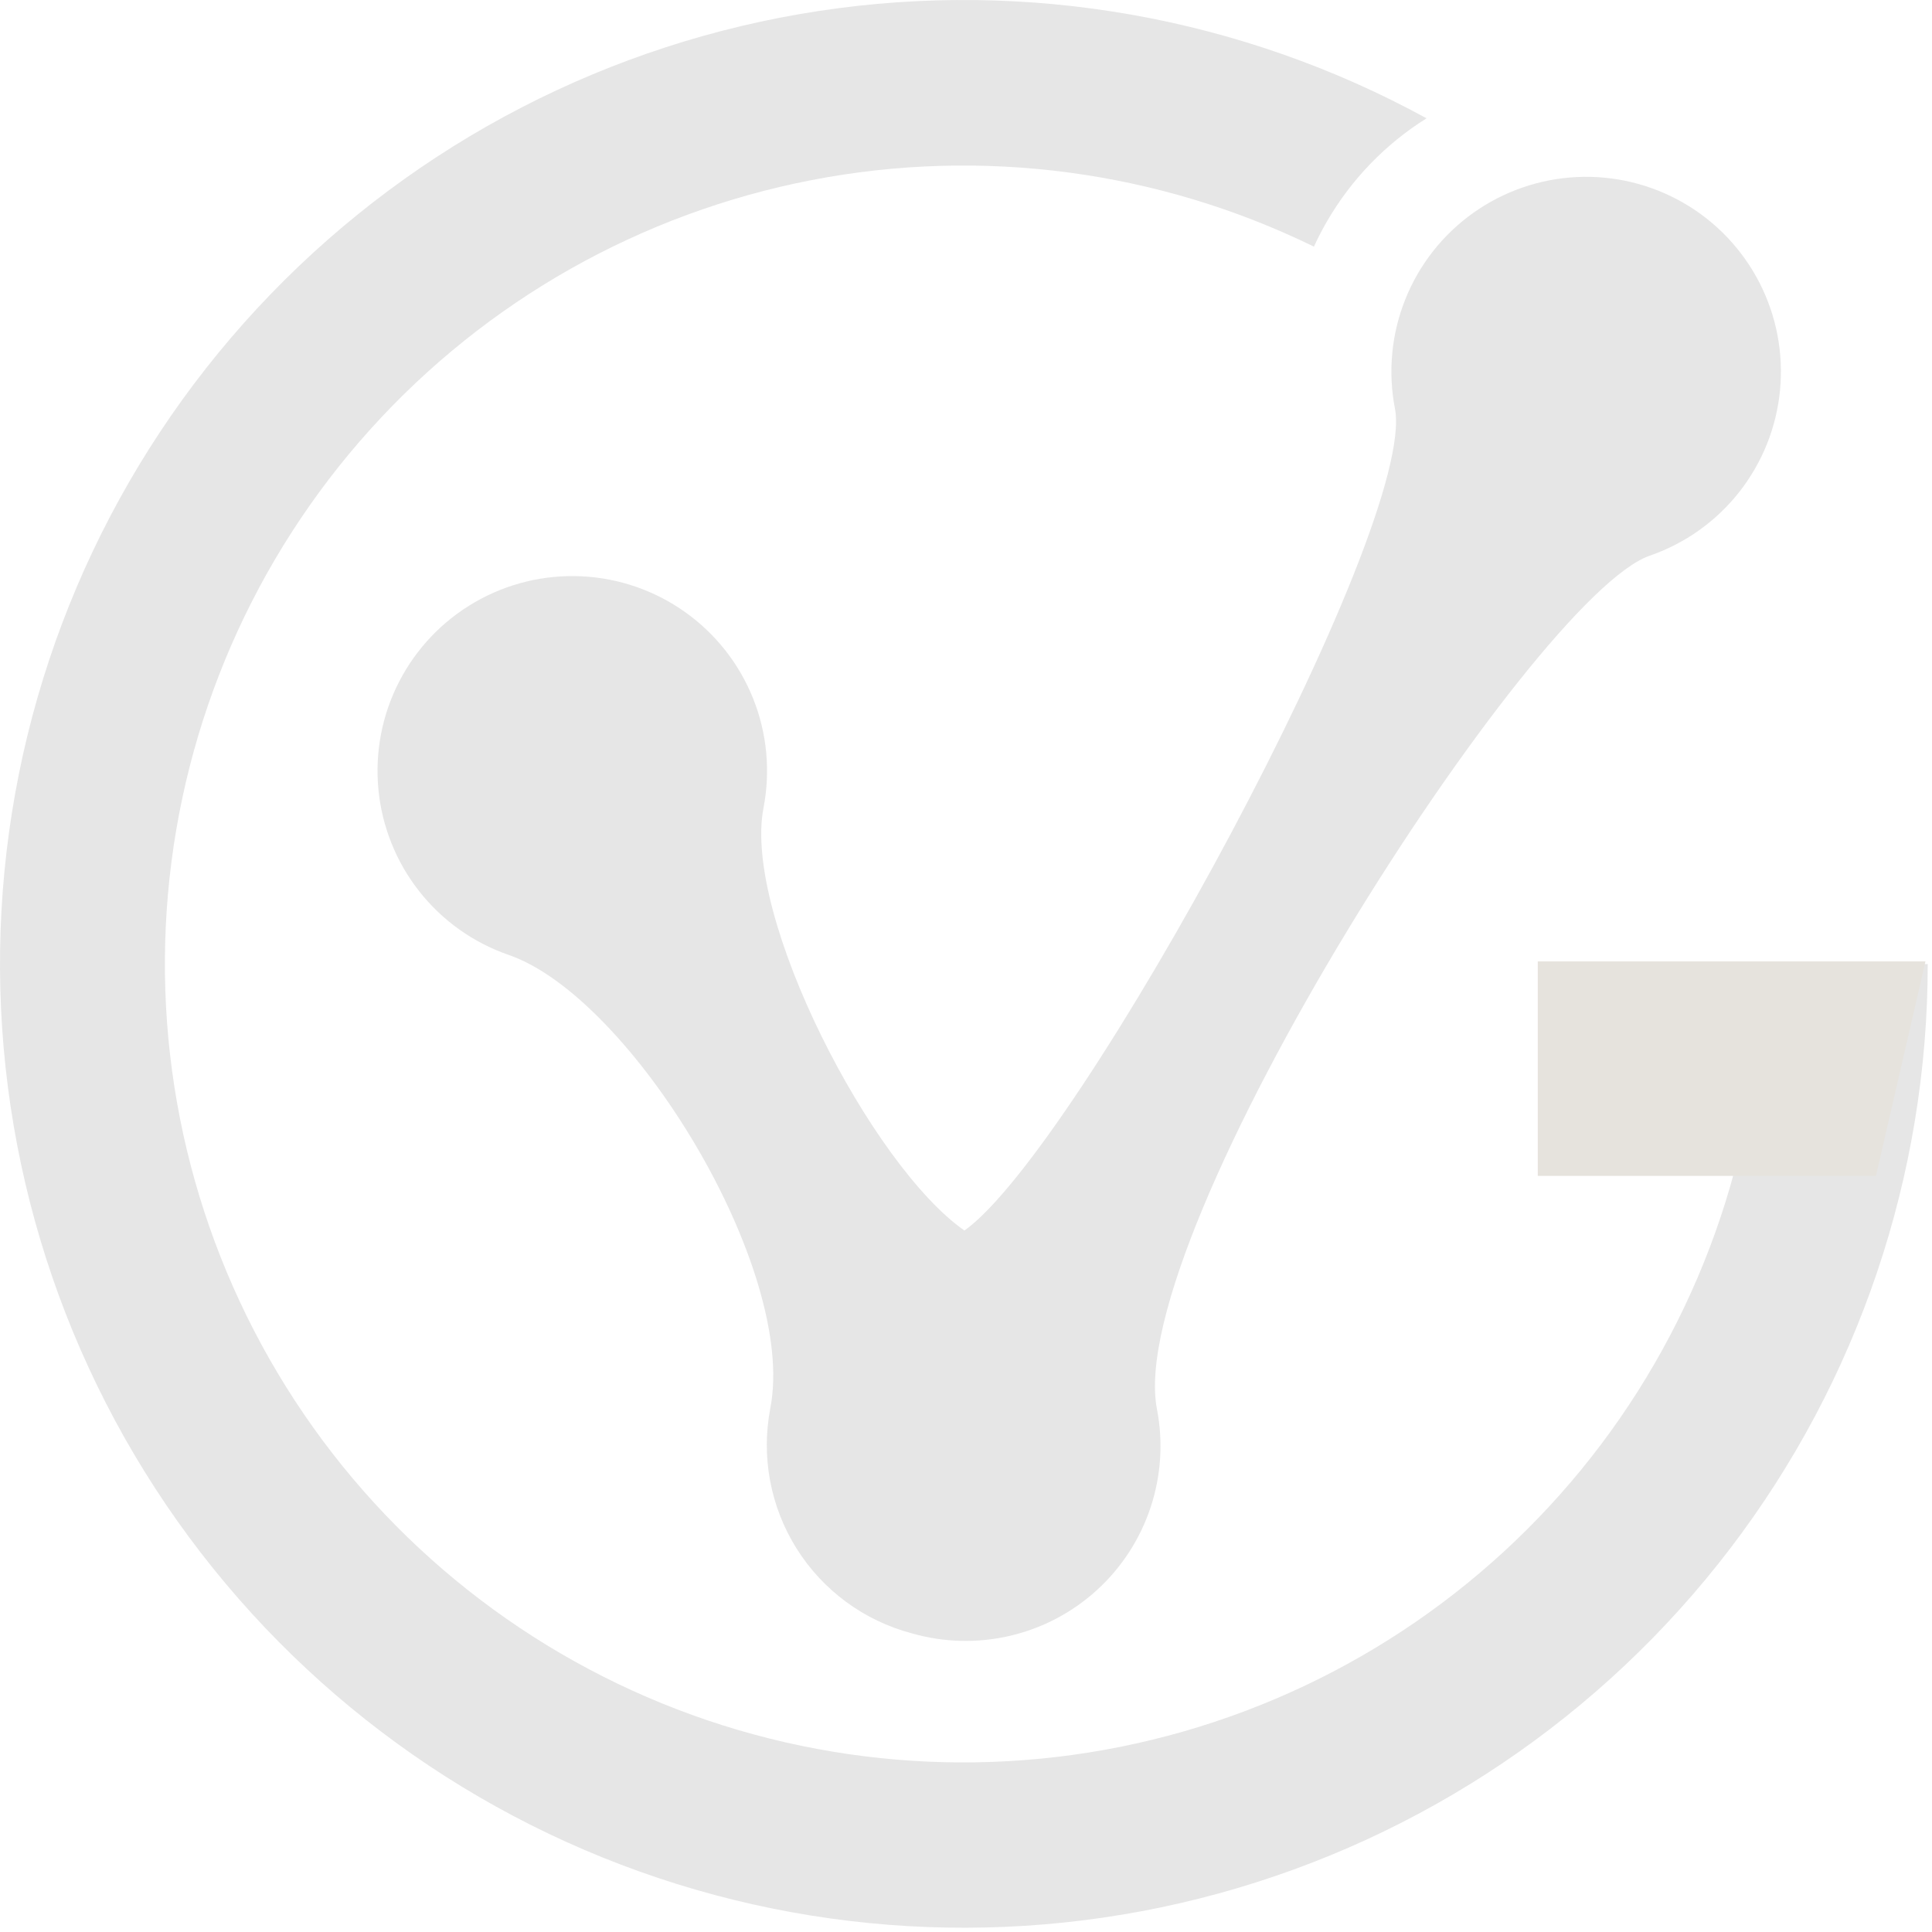 <svg width="241" height="241" viewBox="0 0 241 241" fill="none" xmlns="http://www.w3.org/2000/svg">
<path d="M113.741 203.744C107.786 202.171 102.65 198.394 99.374 193.178C96.097 187.962 94.925 181.696 96.093 175.648C99.457 158.251 78.725 124.381 63.45 119.117C59.047 117.595 55.175 114.839 52.294 111.178C49.414 107.517 47.647 103.105 47.203 98.468C46.76 93.831 47.659 89.163 49.794 85.023C51.929 80.882 55.209 77.443 59.243 75.114C63.278 72.785 67.897 71.665 72.55 71.888C77.203 72.111 81.694 73.666 85.487 76.37C89.281 79.073 92.218 82.81 93.947 87.136C95.677 91.461 96.126 96.193 95.242 100.766C92.61 114.363 108.758 145.461 120.306 153.497C134.509 143.427 176.852 65.662 174.006 50.963C173.122 46.39 173.571 41.658 175.301 37.333C177.03 33.007 179.967 29.27 183.76 26.567C187.554 23.863 192.045 22.308 196.698 22.085C201.351 21.863 205.97 22.982 210.005 25.311C214.039 27.64 217.319 31.079 219.454 35.22C221.589 39.361 222.488 44.028 222.044 48.665C221.601 53.302 219.834 57.714 216.954 61.375C214.073 65.036 210.201 67.792 205.798 69.314C191.166 74.364 140.077 153.889 144.321 175.782C145.109 179.863 144.836 184.079 143.53 188.026C142.223 191.972 139.926 195.518 136.859 198.323C133.791 201.129 130.054 203.1 126.007 204.049C121.959 204.998 117.736 204.893 113.741 203.744Z" fill="black" fill-opacity="0.1"/>
<path d="M240.468 120.256C240.463 146.605 231.803 172.223 215.82 193.17C199.837 214.117 177.415 229.234 152.002 236.196C126.59 243.157 99.594 241.579 75.167 231.702C50.739 221.826 30.232 204.199 16.799 181.531C3.366 158.864 -2.249 132.412 0.817 106.242C3.883 80.072 15.461 55.635 33.77 36.686C52.08 17.738 76.106 5.329 102.155 1.367C128.204 -2.595 154.834 2.11 177.948 14.758C172.808 17.976 168.535 22.406 165.505 27.659C164.918 28.67 164.384 29.705 163.901 30.765C144.466 21.266 122.467 18.354 101.229 22.467C79.992 26.58 60.671 37.496 46.188 53.563C31.705 69.631 22.846 89.977 20.952 111.526C19.057 133.075 24.23 154.655 35.688 173.003C47.146 191.351 64.266 205.47 84.459 213.226C104.653 220.981 126.823 221.952 147.617 215.99C168.411 210.028 186.699 197.458 199.716 180.181C212.733 162.904 219.771 141.859 219.766 120.227" fill="black" fill-opacity="0.1"/>
<path d="M234.011 146.681H191.824V119.931H240.185L234.011 146.681Z" fill="#E6E3DD"/>
</svg>
